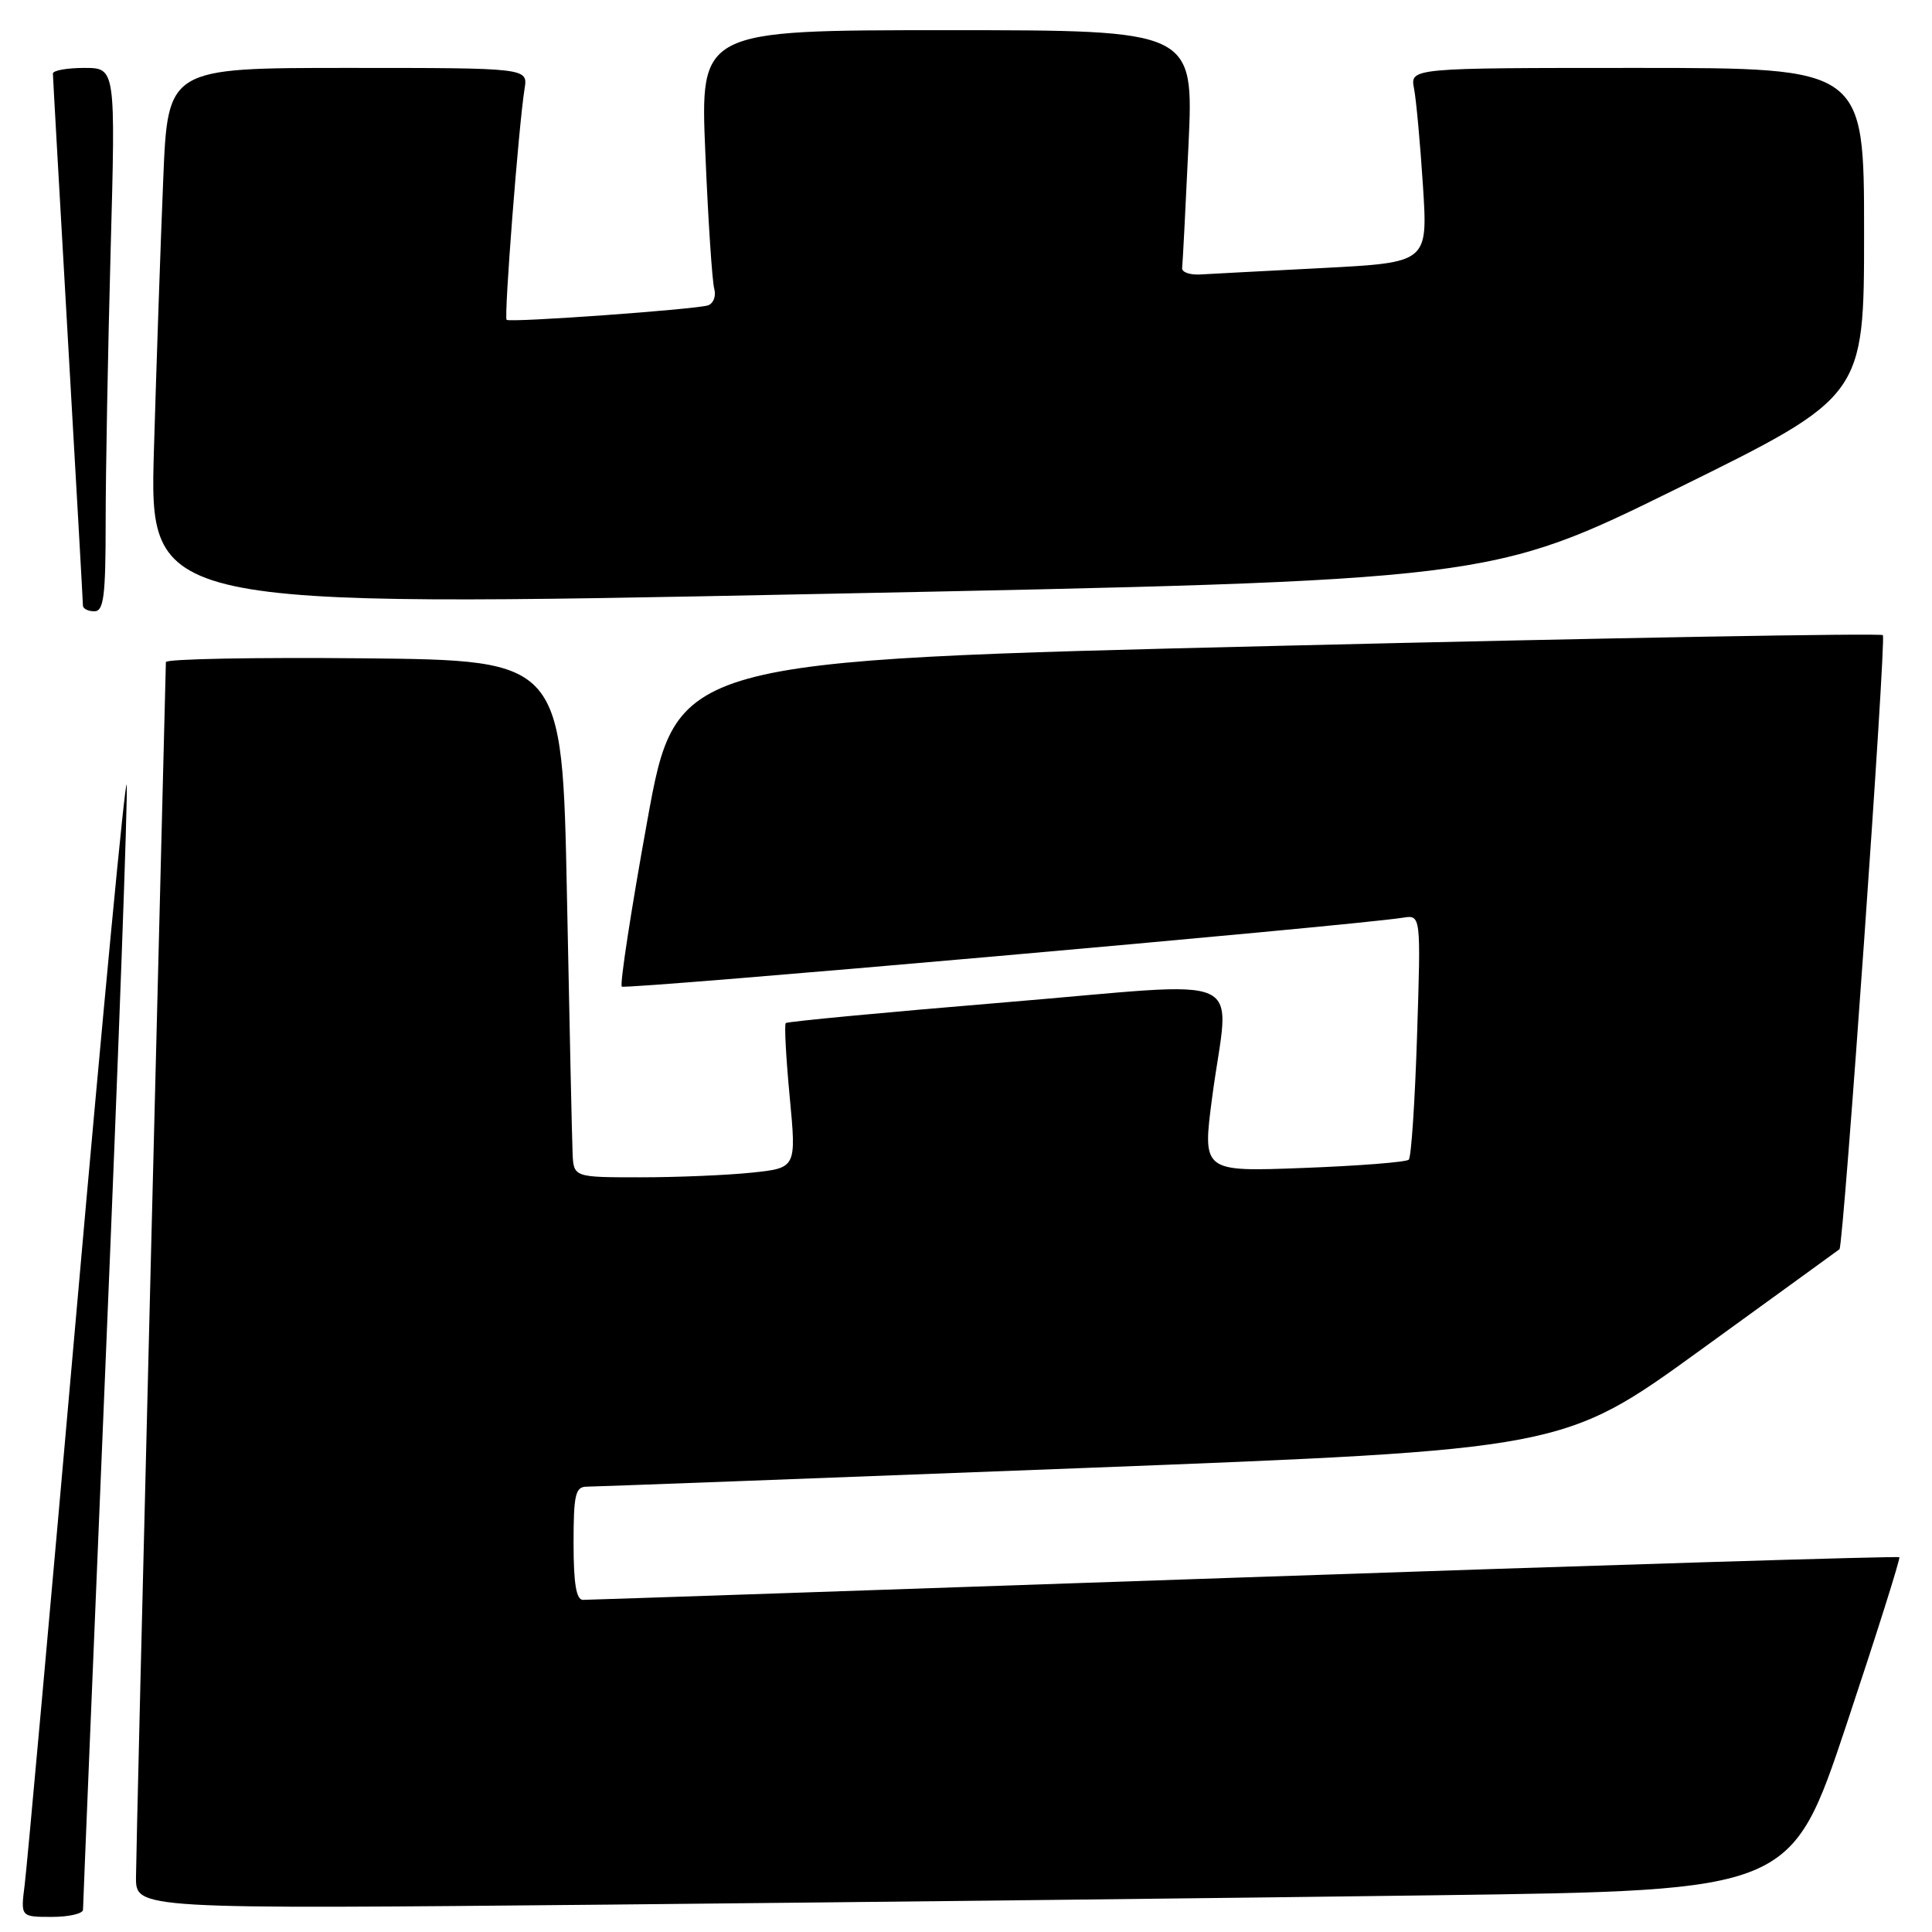 <?xml version="1.0" encoding="UTF-8" standalone="no"?>
<!DOCTYPE svg PUBLIC "-//W3C//DTD SVG 1.1//EN" "http://www.w3.org/Graphics/SVG/1.1/DTD/svg11.dtd" >
<svg xmlns="http://www.w3.org/2000/svg" xmlns:xlink="http://www.w3.org/1999/xlink" version="1.1" viewBox="0 0 256 256">
 <g >
 <path fill="currentColor"
d=" M 11.00 253.04 C 11.00 252.51 12.37 219.32 14.04 179.29 C 15.72 139.26 16.95 105.38 16.79 104.01 C 16.63 102.63 13.65 133.90 10.16 173.50 C 6.67 213.10 3.57 247.41 3.27 249.75 C 2.73 254.00 2.73 254.00 6.86 254.00 C 9.14 254.00 11.00 253.57 11.00 253.04 Z  M 190.41 251.13 C 237.33 250.50 237.33 250.50 244.65 228.57 C 248.67 216.50 251.83 206.50 251.67 206.34 C 251.50 206.17 212.47 207.37 164.94 209.01 C 117.40 210.65 77.94 211.99 77.25 211.99 C 76.36 212.00 76.00 209.84 76.00 204.50 C 76.00 198.03 76.24 197.00 77.75 196.99 C 78.71 196.99 108.22 195.88 143.32 194.53 C 207.15 192.06 207.15 192.06 225.32 178.89 C 235.32 171.65 243.61 165.63 243.74 165.53 C 244.27 165.13 249.96 84.62 249.49 84.16 C 249.22 83.88 213.13 84.52 169.30 85.58 C 89.61 87.50 89.61 87.50 85.75 108.86 C 83.62 120.60 82.11 130.45 82.39 130.73 C 82.83 131.16 179.04 122.68 185.89 121.60 C 188.28 121.22 188.28 121.22 187.77 137.15 C 187.49 145.91 187.00 153.34 186.67 153.66 C 186.35 153.99 180.06 154.48 172.70 154.76 C 159.32 155.27 159.32 155.27 160.62 145.39 C 162.86 128.42 166.44 130.06 133.25 132.81 C 117.44 134.12 104.33 135.36 104.12 135.56 C 103.91 135.76 104.15 140.16 104.64 145.34 C 105.53 154.76 105.53 154.76 99.62 155.38 C 96.37 155.72 89.72 156.00 84.85 156.00 C 76.00 156.00 76.00 156.00 75.87 152.75 C 75.79 150.96 75.46 135.55 75.12 118.50 C 74.50 87.50 74.50 87.50 48.25 87.23 C 33.81 87.09 21.99 87.31 21.98 87.73 C 21.97 88.16 21.08 123.60 20.00 166.50 C 18.92 209.40 18.03 246.41 18.02 248.73 C 18.00 252.97 18.00 252.97 80.75 252.37 C 115.26 252.03 164.61 251.48 190.41 251.13 Z  M 14.00 69.16 C 14.00 62.65 14.30 46.45 14.66 33.16 C 15.32 9.00 15.32 9.00 11.16 9.00 C 8.87 9.00 7.00 9.34 7.01 9.75 C 7.01 10.16 7.91 26.02 9.00 45.00 C 10.09 63.98 10.99 79.84 10.99 80.25 C 11.00 80.66 11.68 81.00 12.50 81.00 C 13.75 81.00 14.00 79.02 14.00 69.16 Z  M 222.25 64.72 C 247.00 52.53 247.00 52.53 247.00 30.77 C 247.00 9.00 247.00 9.00 216.92 9.00 C 186.84 9.00 186.84 9.00 187.37 11.75 C 187.66 13.26 188.19 19.06 188.55 24.64 C 189.20 34.78 189.20 34.78 175.35 35.51 C 167.73 35.90 160.38 36.29 159.00 36.37 C 157.62 36.44 156.56 36.05 156.64 35.50 C 156.71 34.95 157.09 27.64 157.48 19.25 C 158.19 4.00 158.19 4.00 125.48 4.00 C 92.77 4.00 92.77 4.00 93.46 20.25 C 93.83 29.19 94.37 37.29 94.64 38.25 C 94.91 39.22 94.54 40.21 93.82 40.46 C 92.22 41.00 67.65 42.77 67.13 42.38 C 66.75 42.09 68.73 16.57 69.51 11.75 C 69.95 9.00 69.95 9.00 46.09 9.00 C 22.23 9.00 22.23 9.00 21.63 23.75 C 21.29 31.86 20.74 47.95 20.40 59.50 C 19.78 80.50 19.78 80.50 108.64 78.70 C 197.50 76.91 197.50 76.91 222.25 64.72 Z "/>
</g>
</svg>
